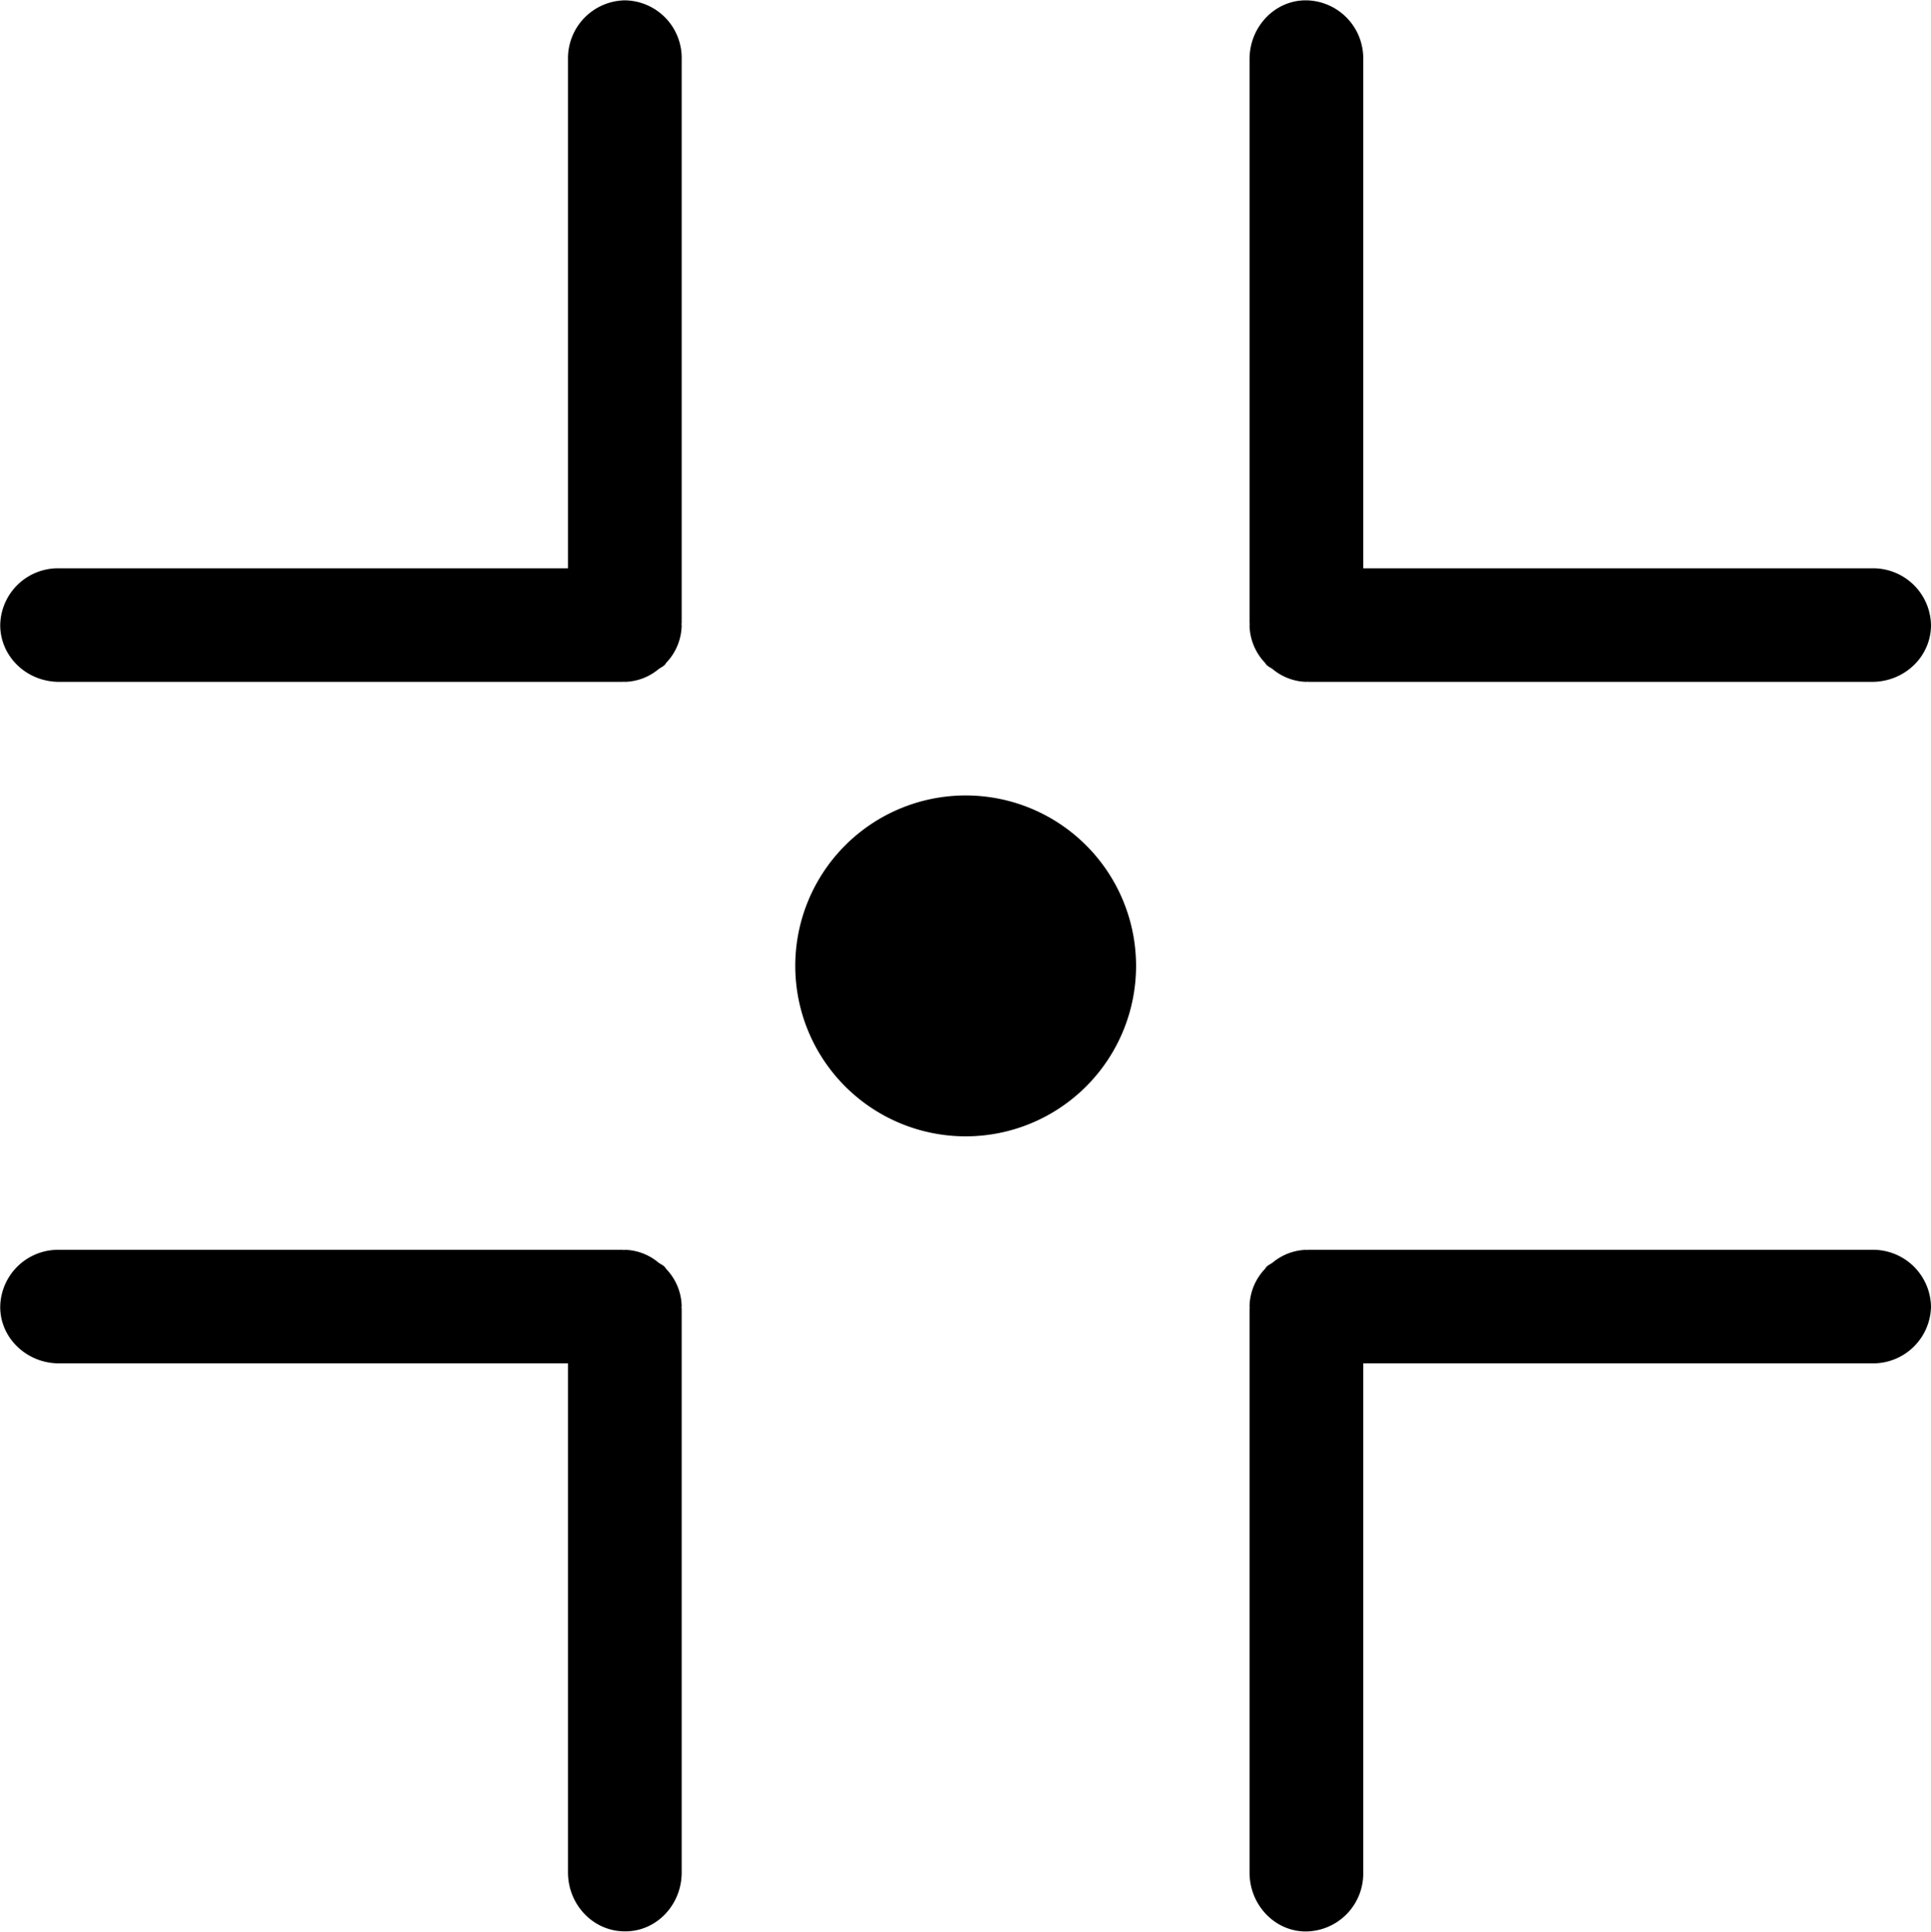 <svg xmlns="http://www.w3.org/2000/svg" viewBox="0 0 17.002 17.007"><path d="M11.002 5.504l.002-.009-.002-.011V.521c0-.287.225-.521.5-.518a.51.51 0 0 1 .501.519v4.481h4.481a.51.51 0 0 1 .518.5c0 .275-.23.5-.52.5h-4.963l-.009-.002-.007.002a.482.482 0 0 1-.296-.111c-.02-.015-.041-.023-.057-.04-.005-.005-.007-.011-.012-.017a.49.49 0 0 1-.136-.331zM5.502.003a.51.51 0 0 0-.501.519v4.481H.52a.509.509 0 0 0-.518.5c0 .275.23.5.52.5h4.963l.009-.002.007.002a.482.482 0 0 0 .296-.111c.02-.015.041-.023.057-.04.005-.005.007-.011.012-.017a.49.49 0 0 0 .136-.331L6 5.495l.002-.011V.521a.507.507 0 0 0-.5-.518zm10.98 11h-4.963l-.009.002-.007-.002a.486.486 0 0 0-.297.112c-.019.014-.04.022-.056.039-.005.005-.007.011-.012.017a.49.49 0 0 0-.136.331l.002.009-.002.011v4.964c0 .286.225.521.5.518a.51.51 0 0 0 .501-.519v-4.482h4.481a.51.51 0 0 0 .518-.5.51.51 0 0 0-.52-.5zm-10.617.168c-.005-.006-.007-.012-.012-.017-.016-.017-.037-.025-.056-.039a.48.48 0 0 0-.296-.112l-.008.002-.009-.002H.522a.51.51 0 0 0-.52.5c-.002.275.232.5.518.5h4.481v4.481c0 .288.226.52.501.519.275.003.5-.231.5-.518v-4.964L6 11.51l.002-.008a.487.487 0 0 0-.137-.331zm2.637-4.168a1.5 1.5 0 1 0 .001 3.001 1.5 1.5 0 0 0-.001-3.001z"/></svg>